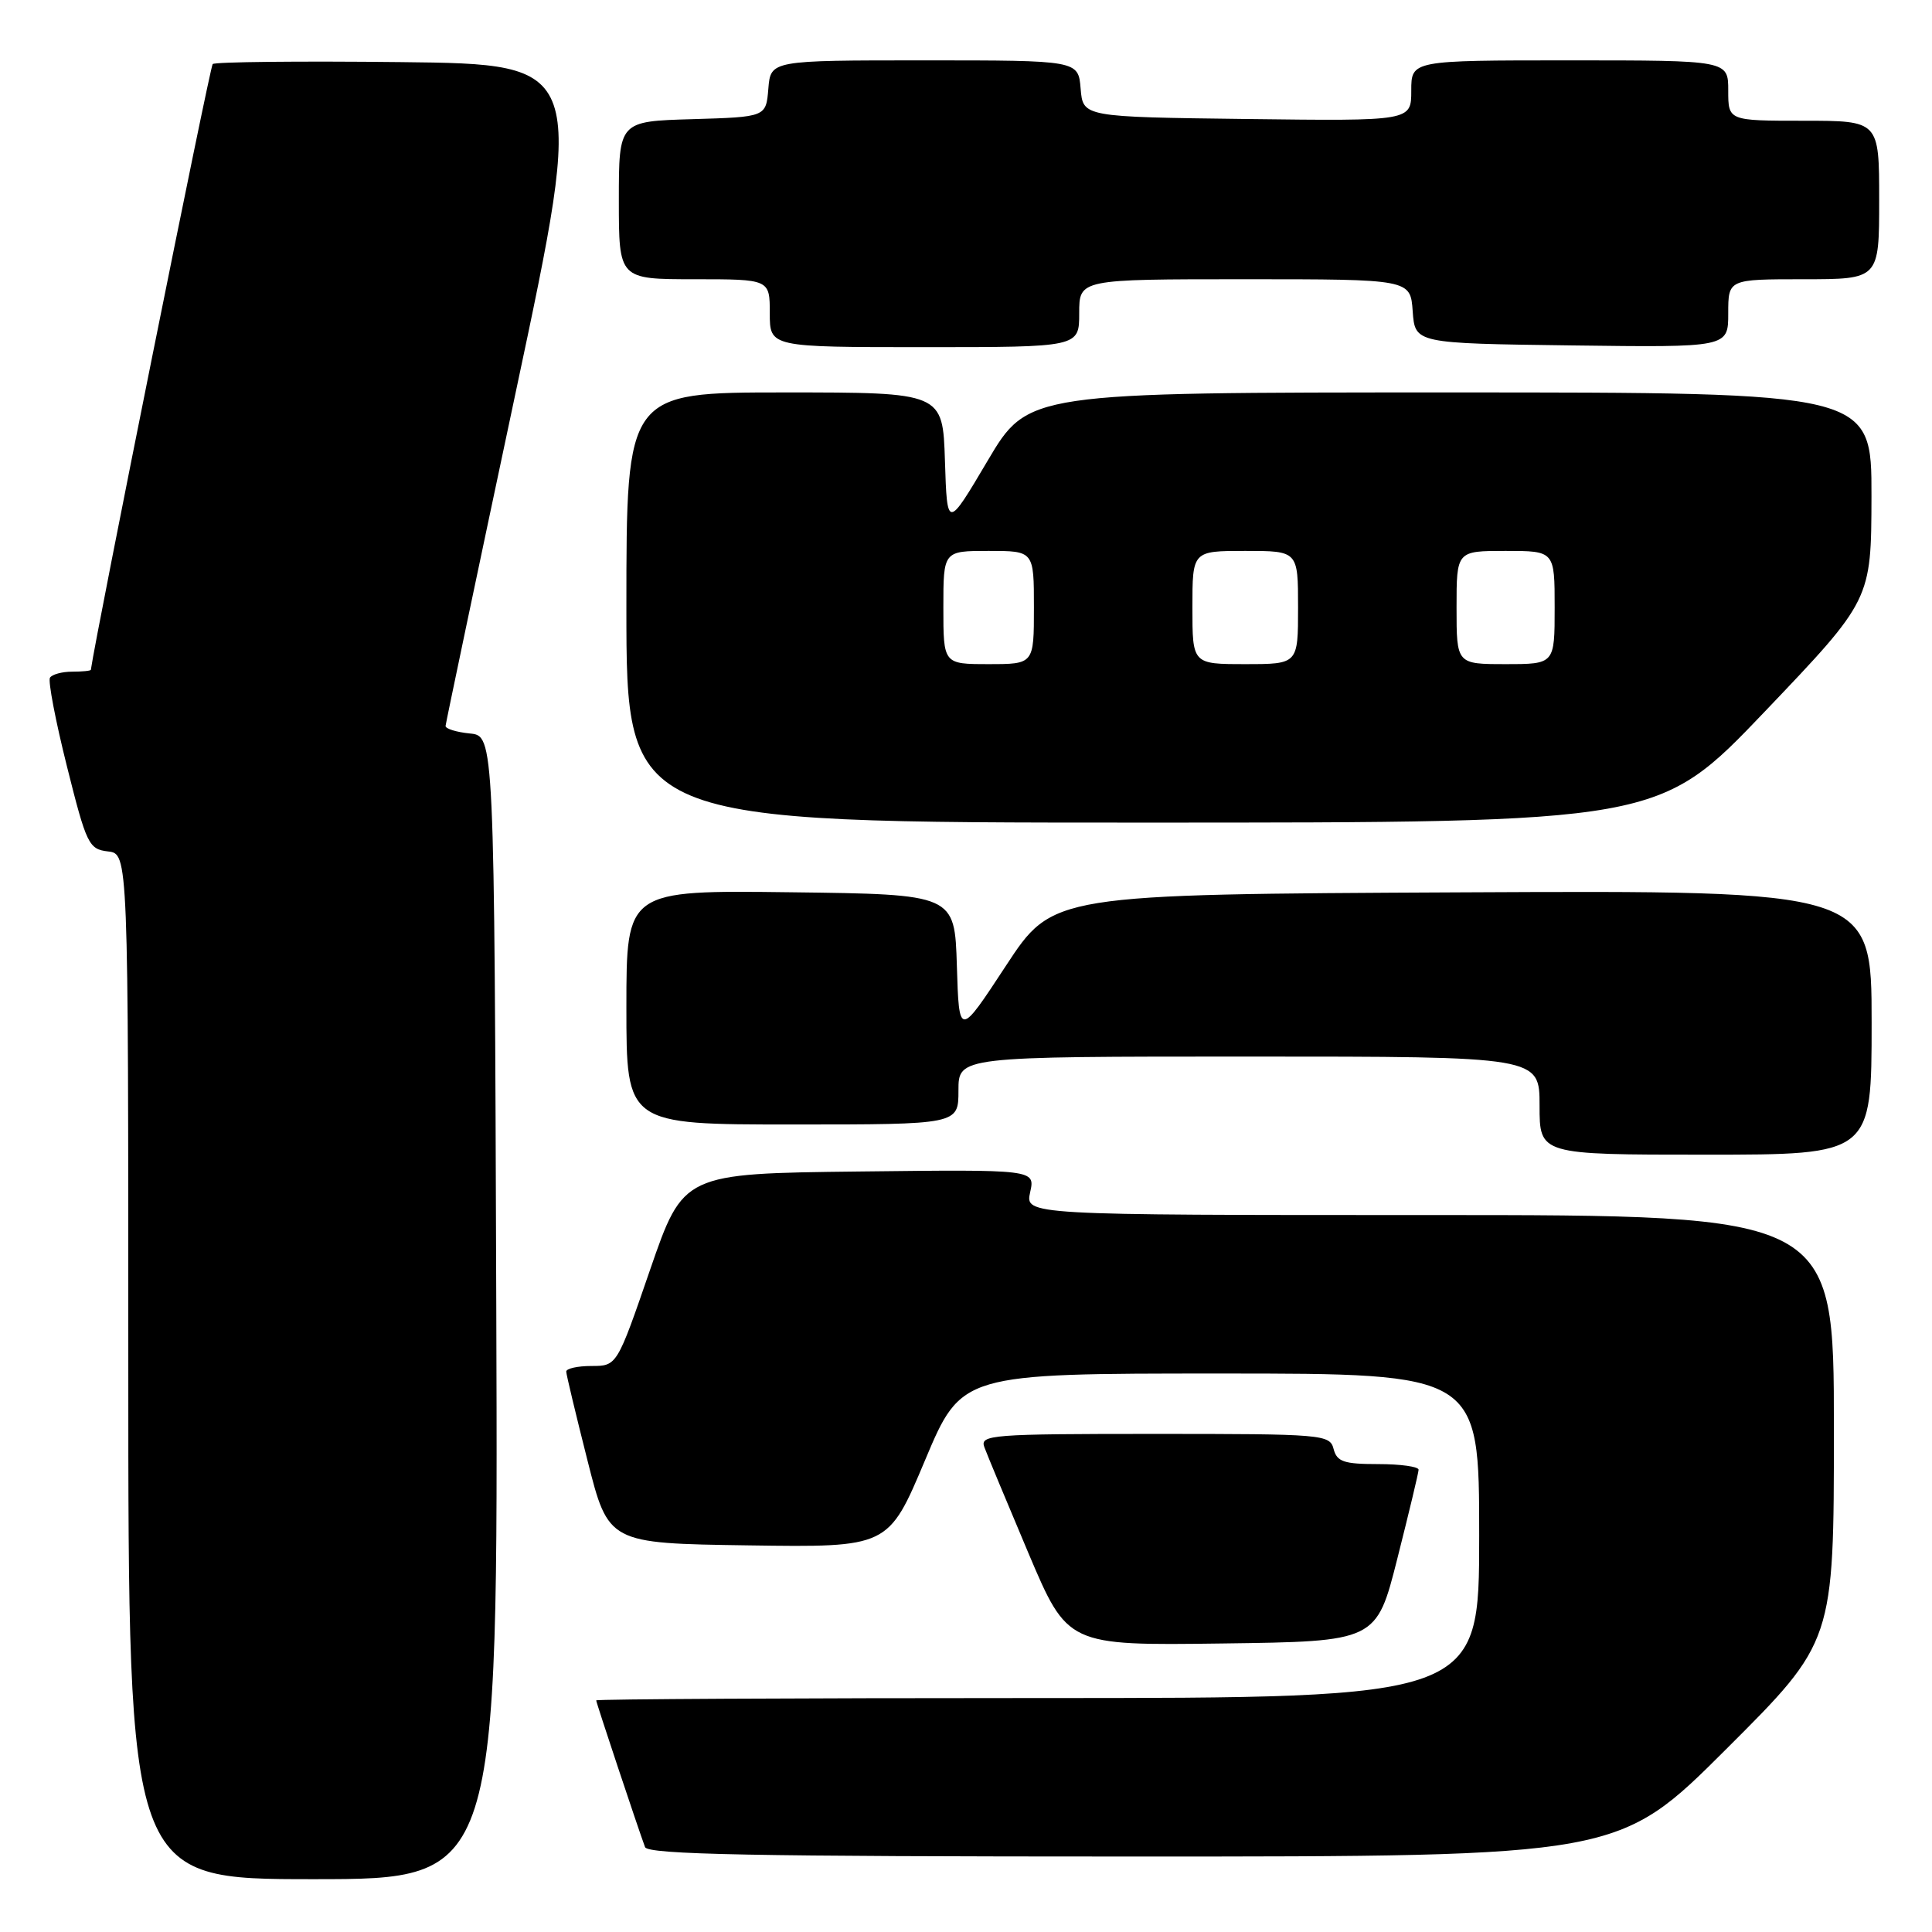 <?xml version="1.0" encoding="UTF-8" standalone="no"?>
<!DOCTYPE svg PUBLIC "-//W3C//DTD SVG 1.1//EN" "http://www.w3.org/Graphics/SVG/1.1/DTD/svg11.dtd" >
<svg xmlns="http://www.w3.org/2000/svg" xmlns:xlink="http://www.w3.org/1999/xlink" version="1.1" viewBox="0 0 256 256">
 <g >
 <path fill="currentColor"
d=" M 65.76 173.25 C 65.50 97.50 65.50 97.50 62.25 97.19 C 60.46 97.01 59.02 96.56 59.04 96.19 C 59.07 95.81 63.25 75.92 68.33 52.00 C 77.57 8.50 77.57 8.50 53.13 8.23 C 39.70 8.08 28.47 8.20 28.18 8.49 C 27.82 8.85 12.73 83.88 12.04 88.75 C 12.02 88.89 10.90 89.00 9.56 89.00 C 8.22 89.00 6.90 89.36 6.62 89.80 C 6.35 90.24 7.36 95.53 8.87 101.55 C 11.46 111.89 11.76 112.52 14.31 112.82 C 17.00 113.13 17.00 113.13 17.00 181.07 C 17.00 249.00 17.00 249.00 41.51 249.00 C 66.01 249.00 66.01 249.00 65.76 173.25 Z  M 228.74 231.76 C 243.00 217.53 243.00 217.53 243.00 189.26 C 243.00 161.00 243.00 161.00 189.42 161.00 C 135.84 161.00 135.84 161.00 136.50 157.98 C 137.17 154.96 137.17 154.96 113.85 155.23 C 90.54 155.50 90.54 155.50 86.14 168.25 C 81.75 181.00 81.75 181.00 78.37 181.00 C 76.52 181.00 75.01 181.34 75.03 181.75 C 75.04 182.16 76.31 187.45 77.84 193.50 C 80.62 204.50 80.62 204.50 99.17 204.77 C 117.71 205.04 117.71 205.04 122.56 193.52 C 127.40 182.00 127.40 182.00 161.70 182.00 C 196.00 182.00 196.00 182.00 196.00 203.50 C 196.00 225.00 196.00 225.00 137.50 225.00 C 105.33 225.00 79.00 225.14 79.00 225.31 C 79.00 225.61 84.50 242.12 85.47 244.75 C 85.84 245.73 99.70 246.00 150.21 246.00 C 214.47 246.00 214.47 246.00 228.74 231.76 Z  M 185.16 206.50 C 186.69 200.45 187.96 195.16 187.97 194.75 C 187.99 194.34 185.58 194.00 182.62 194.00 C 178.07 194.00 177.15 193.69 176.71 192.00 C 176.21 190.07 175.35 190.00 152.99 190.00 C 131.31 190.00 129.83 190.12 130.43 191.75 C 130.78 192.71 133.41 199.02 136.26 205.77 C 141.46 218.04 141.46 218.04 161.92 217.77 C 182.38 217.50 182.38 217.50 185.16 206.50 Z  M 248.00 135.49 C 248.00 117.98 248.00 117.98 193.75 118.24 C 139.50 118.50 139.50 118.50 133.29 127.97 C 127.08 137.44 127.08 137.44 126.79 127.97 C 126.50 118.50 126.50 118.50 104.75 118.23 C 83.00 117.96 83.00 117.96 83.00 133.48 C 83.00 149.00 83.00 149.00 105.00 149.00 C 127.00 149.00 127.00 149.00 127.00 144.50 C 127.00 140.00 127.00 140.00 165.50 140.00 C 204.00 140.00 204.00 140.00 204.00 146.50 C 204.00 153.00 204.00 153.00 226.00 153.00 C 248.00 153.00 248.00 153.00 248.00 135.49 Z  M 233.88 94.25 C 247.95 79.50 247.95 79.50 247.98 65.75 C 248.00 52.00 248.00 52.00 192.11 52.00 C 136.22 52.00 136.22 52.00 130.86 61.06 C 125.50 70.12 125.50 70.12 125.21 61.06 C 124.92 52.00 124.92 52.00 103.96 52.00 C 83.00 52.00 83.00 52.00 83.00 80.50 C 83.00 109.00 83.00 109.00 151.41 109.00 C 219.81 109.00 219.81 109.00 233.88 94.25 Z  M 143.00 41.50 C 143.00 37.00 143.00 37.00 164.94 37.00 C 186.89 37.00 186.89 37.00 187.19 41.25 C 187.50 45.50 187.50 45.50 208.25 45.77 C 229.00 46.04 229.00 46.04 229.00 41.52 C 229.00 37.00 229.00 37.00 239.00 37.00 C 249.00 37.00 249.00 37.00 249.00 26.50 C 249.00 16.00 249.00 16.00 239.00 16.00 C 229.00 16.00 229.00 16.00 229.00 12.00 C 229.00 8.00 229.00 8.00 208.00 8.00 C 187.00 8.00 187.00 8.00 187.00 12.02 C 187.00 16.04 187.00 16.04 165.25 15.77 C 143.50 15.50 143.50 15.50 143.19 11.75 C 142.88 8.00 142.88 8.00 122.50 8.00 C 102.12 8.00 102.12 8.00 101.81 11.75 C 101.50 15.50 101.50 15.50 91.75 15.79 C 82.00 16.07 82.00 16.07 82.00 26.54 C 82.00 37.00 82.00 37.00 92.00 37.00 C 102.00 37.00 102.00 37.00 102.00 41.50 C 102.00 46.00 102.00 46.00 122.50 46.00 C 143.00 46.00 143.00 46.00 143.00 41.50 Z  M 125.00 80.50 C 125.00 73.00 125.00 73.00 131.00 73.00 C 137.00 73.00 137.00 73.00 137.00 80.50 C 137.00 88.00 137.00 88.00 131.00 88.00 C 125.00 88.00 125.00 88.00 125.00 80.50 Z  M 158.00 80.50 C 158.00 73.00 158.00 73.00 165.00 73.00 C 172.00 73.00 172.00 73.00 172.00 80.50 C 172.00 88.00 172.00 88.00 165.00 88.00 C 158.00 88.00 158.00 88.00 158.00 80.50 Z  M 193.00 80.50 C 193.00 73.00 193.00 73.00 199.50 73.00 C 206.00 73.00 206.00 73.00 206.00 80.50 C 206.00 88.00 206.00 88.00 199.50 88.00 C 193.00 88.00 193.00 88.00 193.00 80.50 Z "/>
</g>
</svg>